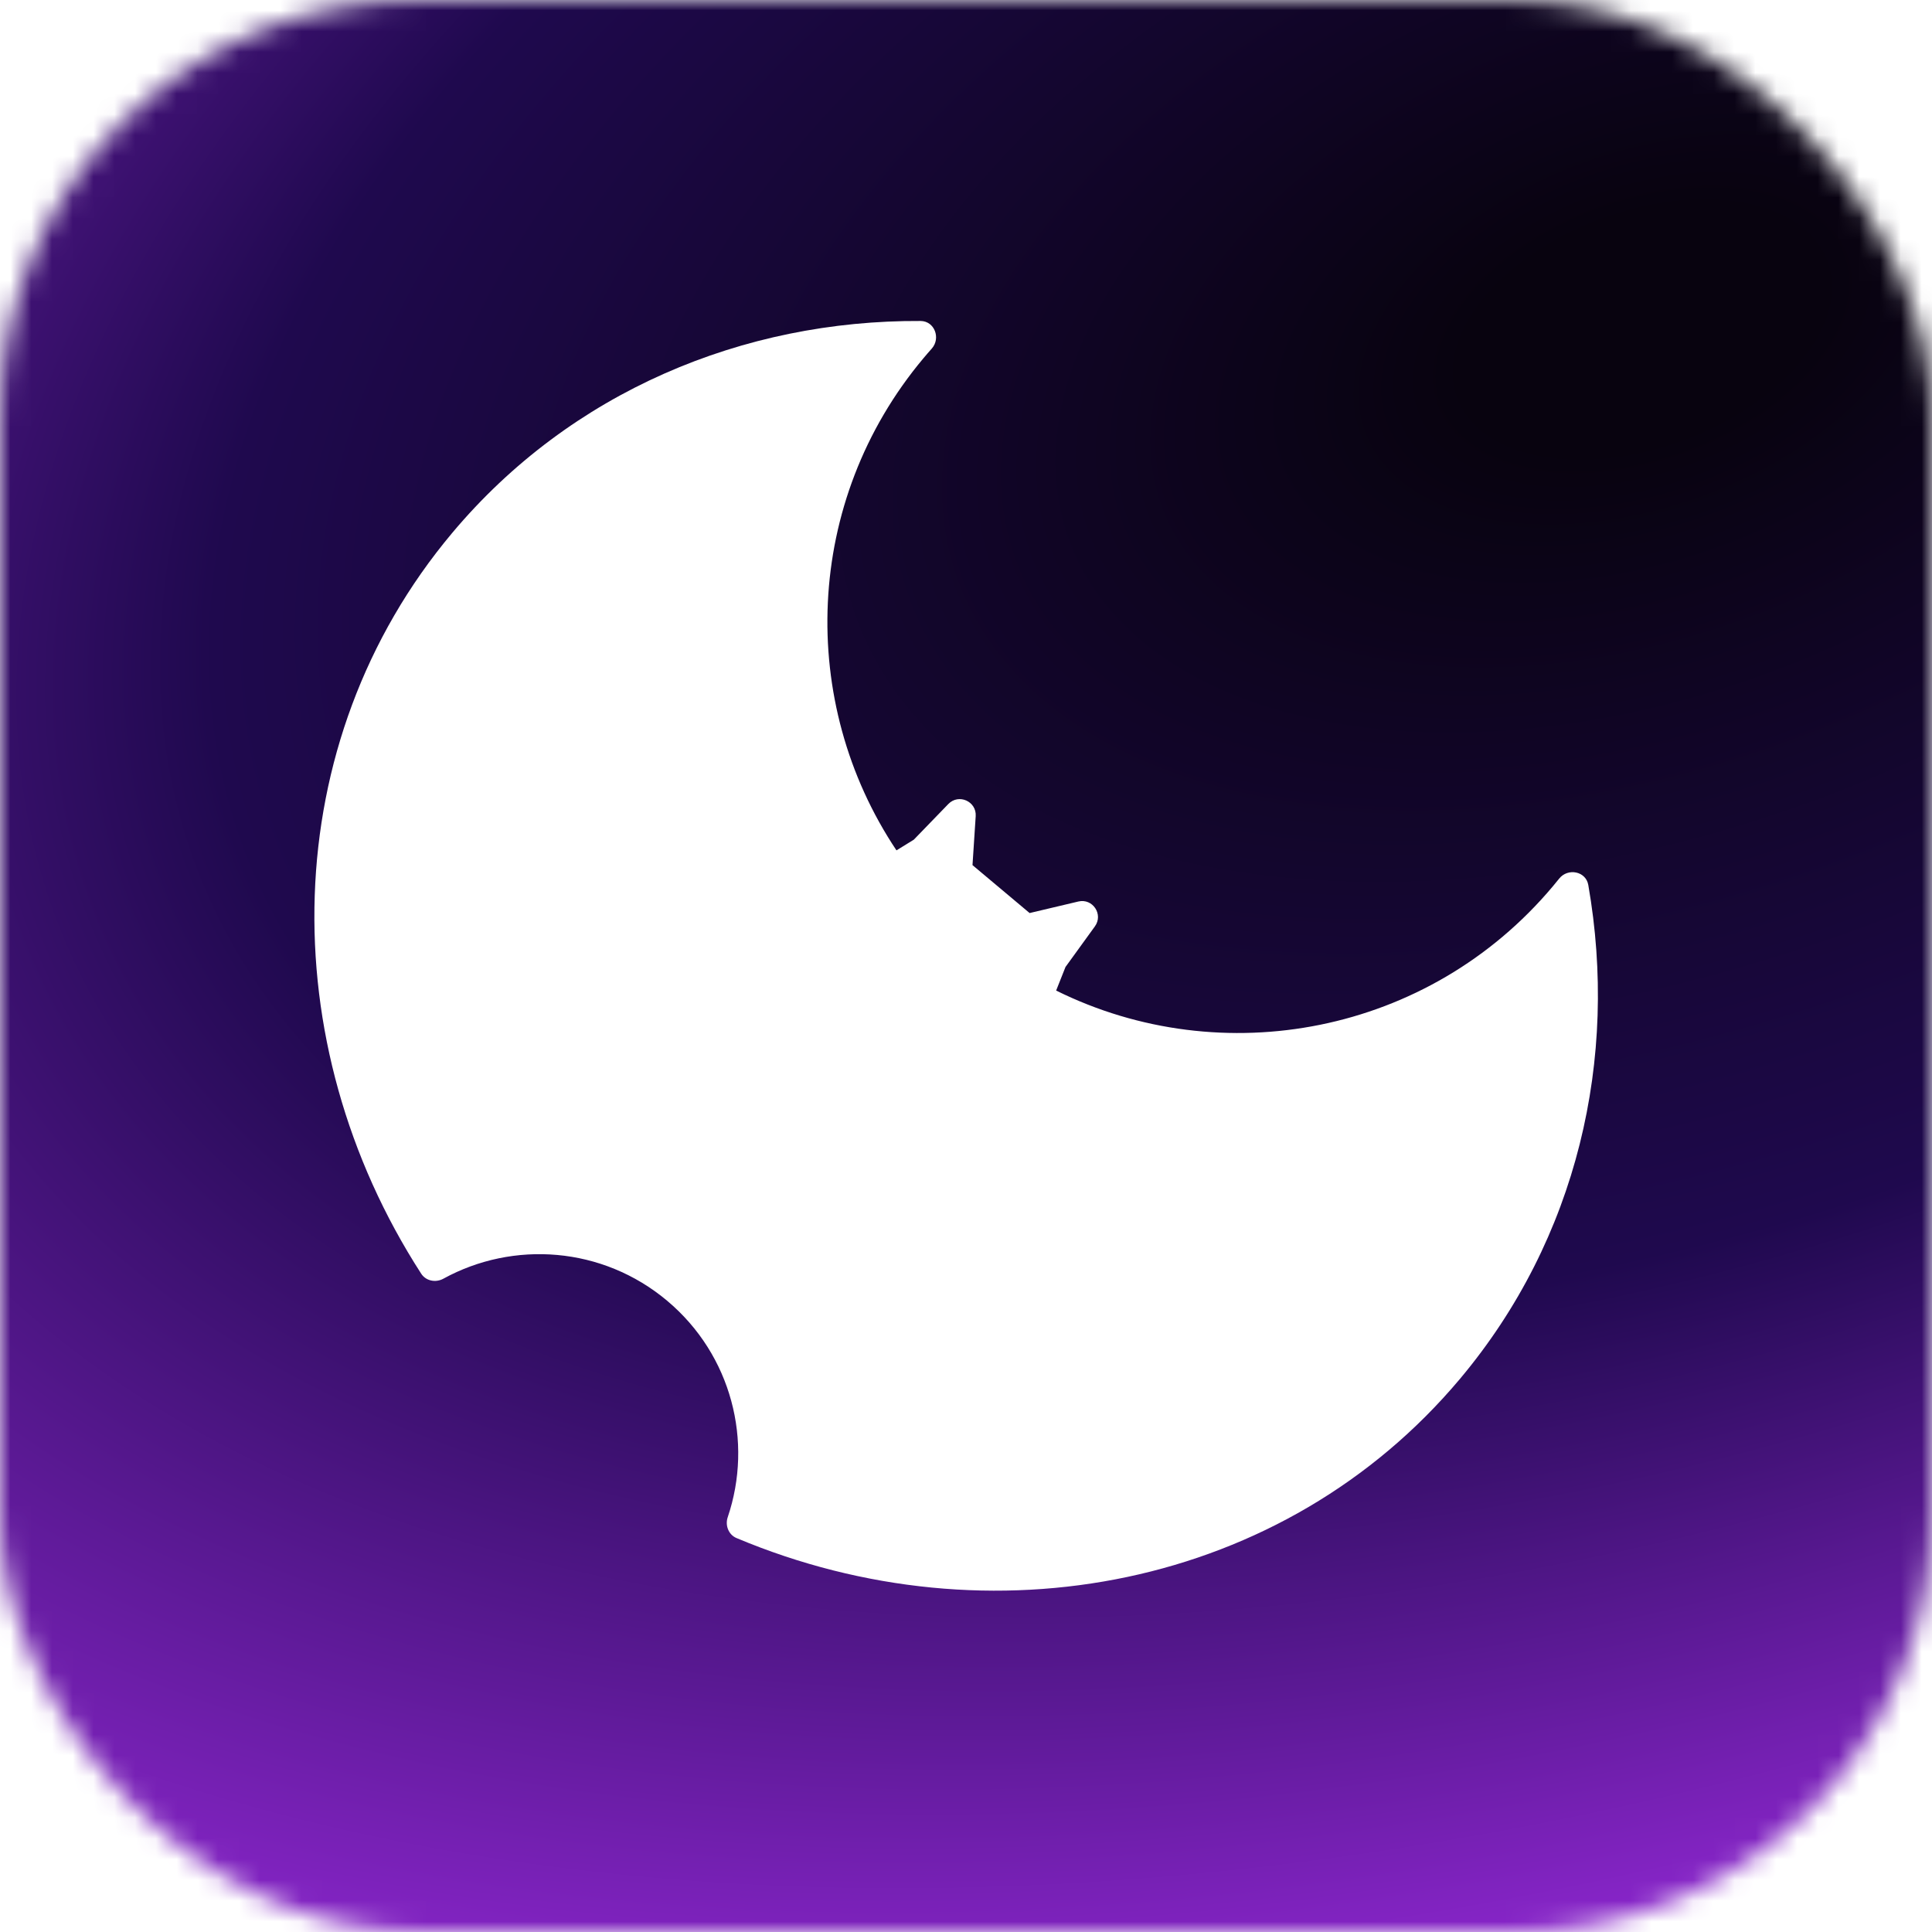 <svg width="93" height="93" viewBox="0 0 93 93" fill="none" xmlns="http://www.w3.org/2000/svg">
<g clip-path="url(#clip0_481_4591)">
<mask id="mask0_481_4591" style="mask-type:alpha" maskUnits="userSpaceOnUse" x="0" y="0" width="93" height="93">
<rect width="93" height="93" rx="20.092" fill="url(#paint0_linear_481_4591)"/>
</mask>
<g mask="url(#mask0_481_4591)">
<rect width="93" height="93" rx="3.373" fill="url(#paint1_radial_481_4591)"/>
<g filter="url(#filter0_d_481_4591)">
<path d="M44.455 17.24C44.584 17.085 44.716 16.933 44.85 16.783C45.297 16.281 44.987 15.455 44.314 15.451C35.777 15.404 27.477 18.849 21.767 25.654C13.29 35.756 13.097 50.193 20.275 61.311C20.503 61.663 20.973 61.754 21.341 61.553C24.705 59.706 28.997 59.998 32.113 62.613C35.227 65.226 36.261 69.399 35.031 73.03C34.896 73.427 35.068 73.875 35.454 74.037C47.645 79.162 61.815 76.461 70.285 66.366C75.948 59.618 77.914 50.935 76.455 42.599C76.339 41.936 75.473 41.768 75.053 42.293C74.954 42.417 74.853 42.54 74.751 42.662C68.768 49.791 58.825 51.638 50.839 47.682L51.29 46.546L52.705 44.592C53.122 44.016 52.599 43.231 51.907 43.396L49.562 43.951L46.813 41.644L46.967 39.286C47.014 38.574 46.147 38.189 45.65 38.702L43.988 40.419L43.153 40.934C38.393 33.812 38.671 24.133 44.455 17.24Z" fill="white"/>
</g>
</g>
</g>
<defs>
<filter id="filter0_d_481_4591" x="3.776" y="4.093" width="84.5" height="83.834" filterUnits="userSpaceOnUse" color-interpolation-filters="sRGB">
<feFlood flood-opacity="0" result="BackgroundImageFix"/>
<feColorMatrix in="SourceAlpha" type="matrix" values="0 0 0 0 0 0 0 0 0 0 0 0 0 0 0 0 0 0 127 0" result="hardAlpha"/>
<feOffset/>
<feGaussianBlur stdDeviation="5.679"/>
<feComposite in2="hardAlpha" operator="out"/>
<feColorMatrix type="matrix" values="0 0 0 0 1 0 0 0 0 1 0 0 0 0 1 0 0 0 0.85 0"/>
<feBlend mode="normal" in2="BackgroundImageFix" result="effect1_dropShadow_481_4591"/>
<feBlend mode="normal" in="SourceGraphic" in2="effect1_dropShadow_481_4591" result="shape"/>
</filter>
<linearGradient id="paint0_linear_481_4591" x1="-8.478" y1="-16.956" x2="93" y2="104.561" gradientUnits="userSpaceOnUse">
<stop offset="0.183" stop-color="#4613CF"/>
<stop offset="0.767" stop-color="#A42CEA"/>
</linearGradient>
<radialGradient id="paint1_radial_481_4591" cx="0" cy="0" r="1" gradientUnits="userSpaceOnUse" gradientTransform="translate(80.083 16.792) rotate(72.729) scale(125.939 221.492)">
<stop offset="0.042" stop-color="#08030F"/>
<stop offset="0.334" stop-color="#1F094E"/>
<stop offset="0.635" stop-color="#A52DEB"/>
</radialGradient>
<clipPath id="clip0_481_4591">
<rect width="93" height="93" fill="white"/>
</clipPath>
</defs>
</svg>
